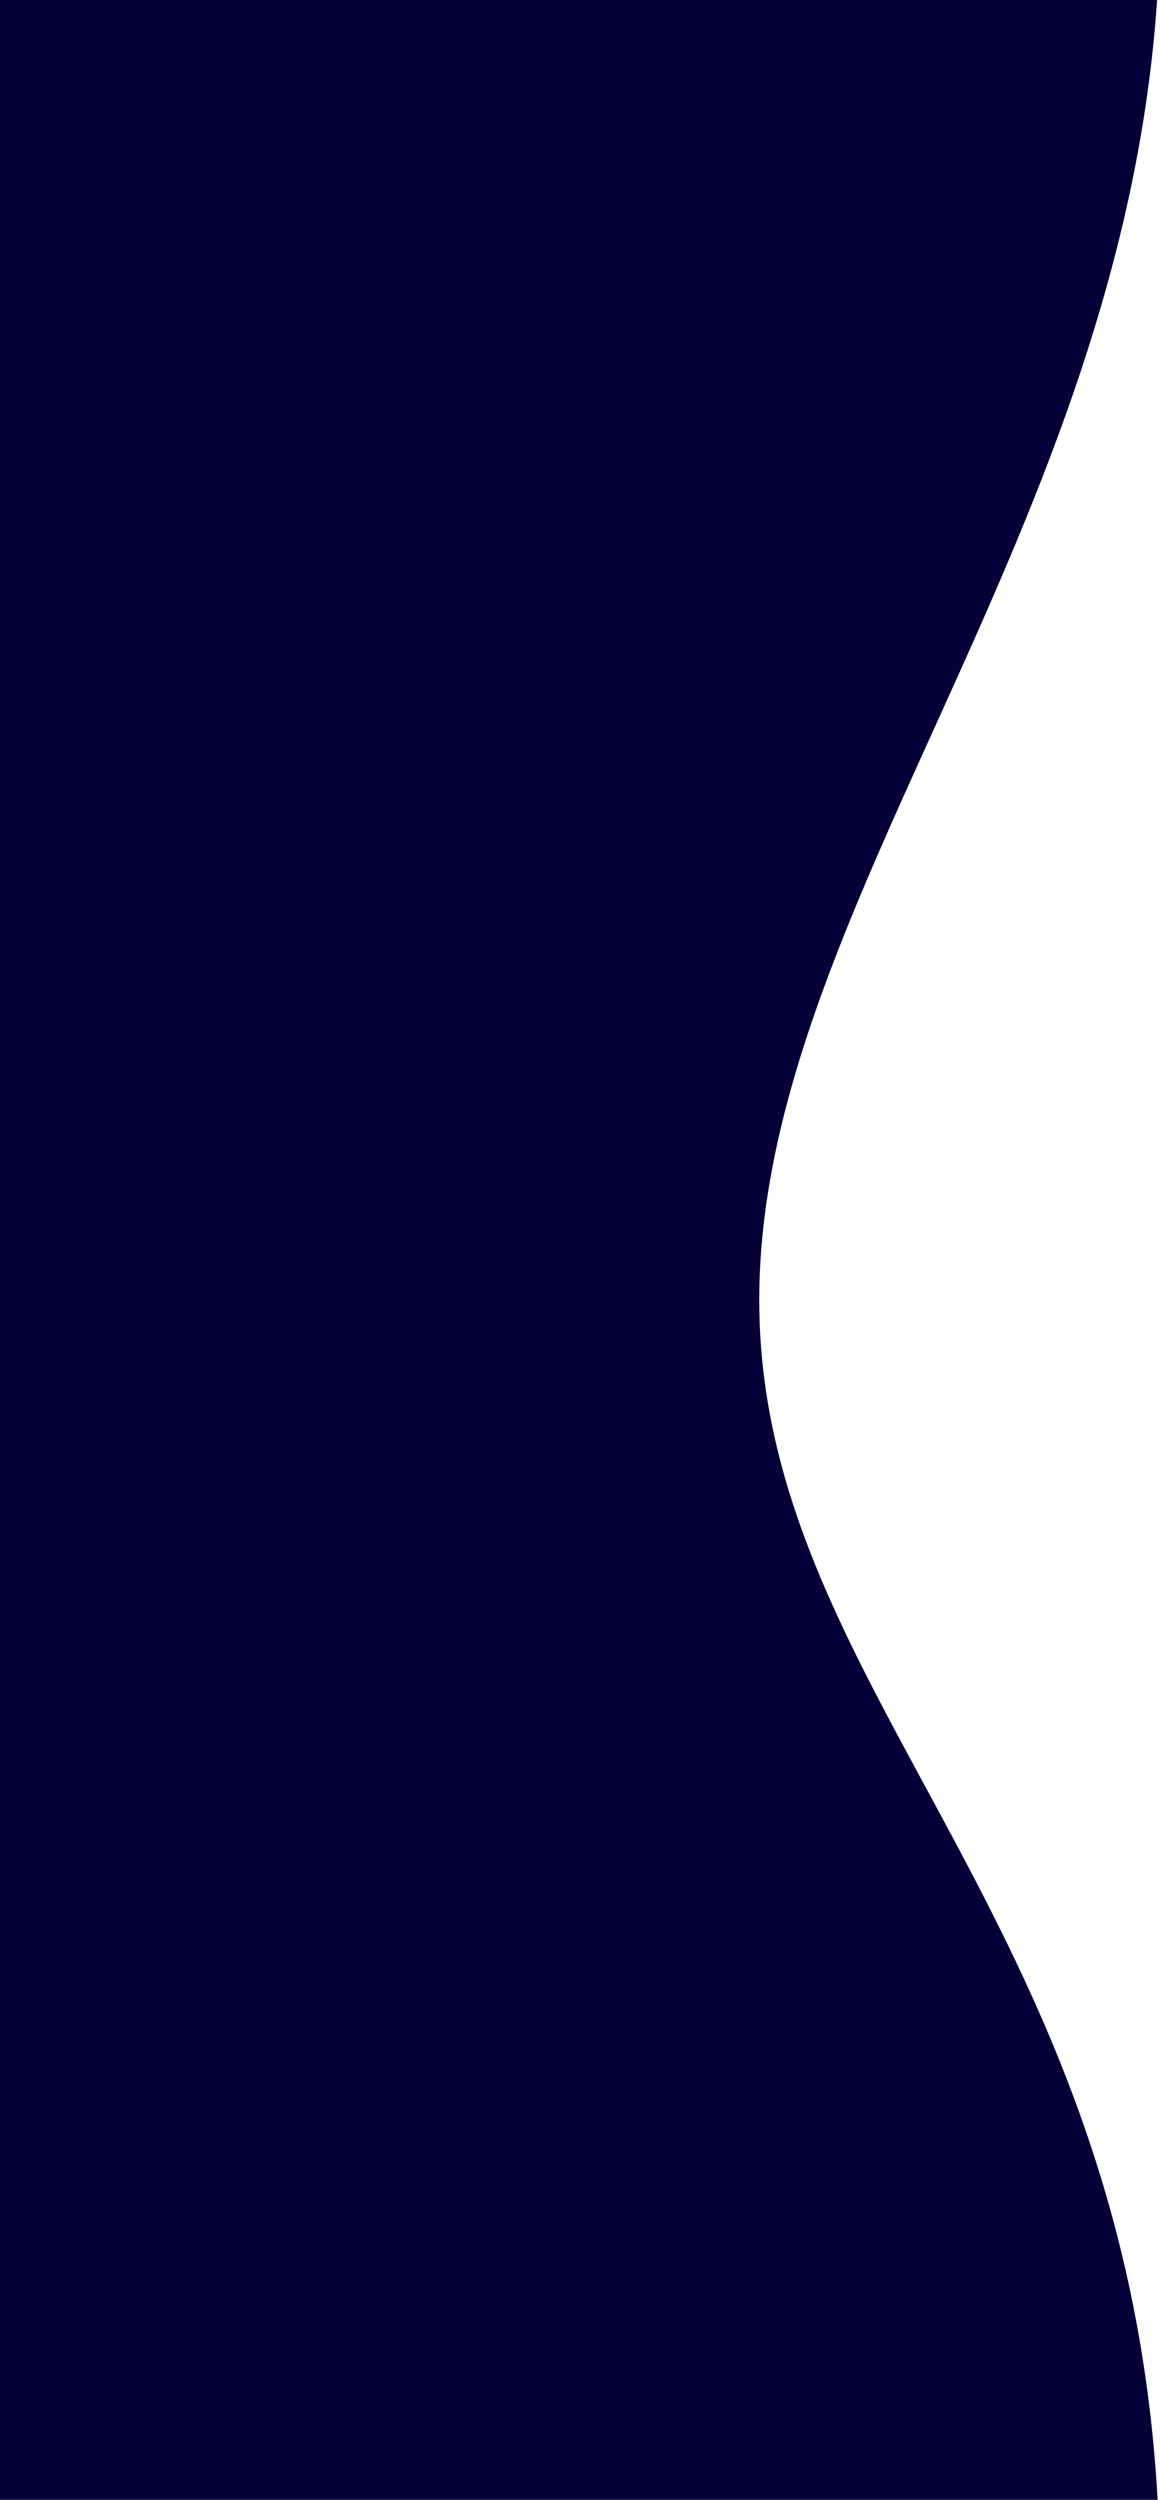 <?xml version="1.0" encoding="UTF-8"?>
<svg width="325px" height="700px" viewBox="0 0 325 700" preserveAspectRatio="xMaxYMid slice" version="1.1" xmlns="http://www.w3.org/2000/svg" xmlns:xlink="http://www.w3.org/1999/xlink">
    <g id="Page-1" stroke="none" stroke-width="1" fill="none" fill-rule="evenodd">
        <g id="1.1-Sign-Up-M" fill="#050038">
            <path d="M-420,724 C-420,554.512 -140.513,443.253 -140.513,338.17 C-140.513,233.09 -420,113.847 -420,-24 L325,-24 C325,138.707 212.721,249.896 212.721,364.017 C212.721,478.138 325,540.954 325,724 L-420,724 Z" id="I"></path>
        </g>
    </g>
</svg>
